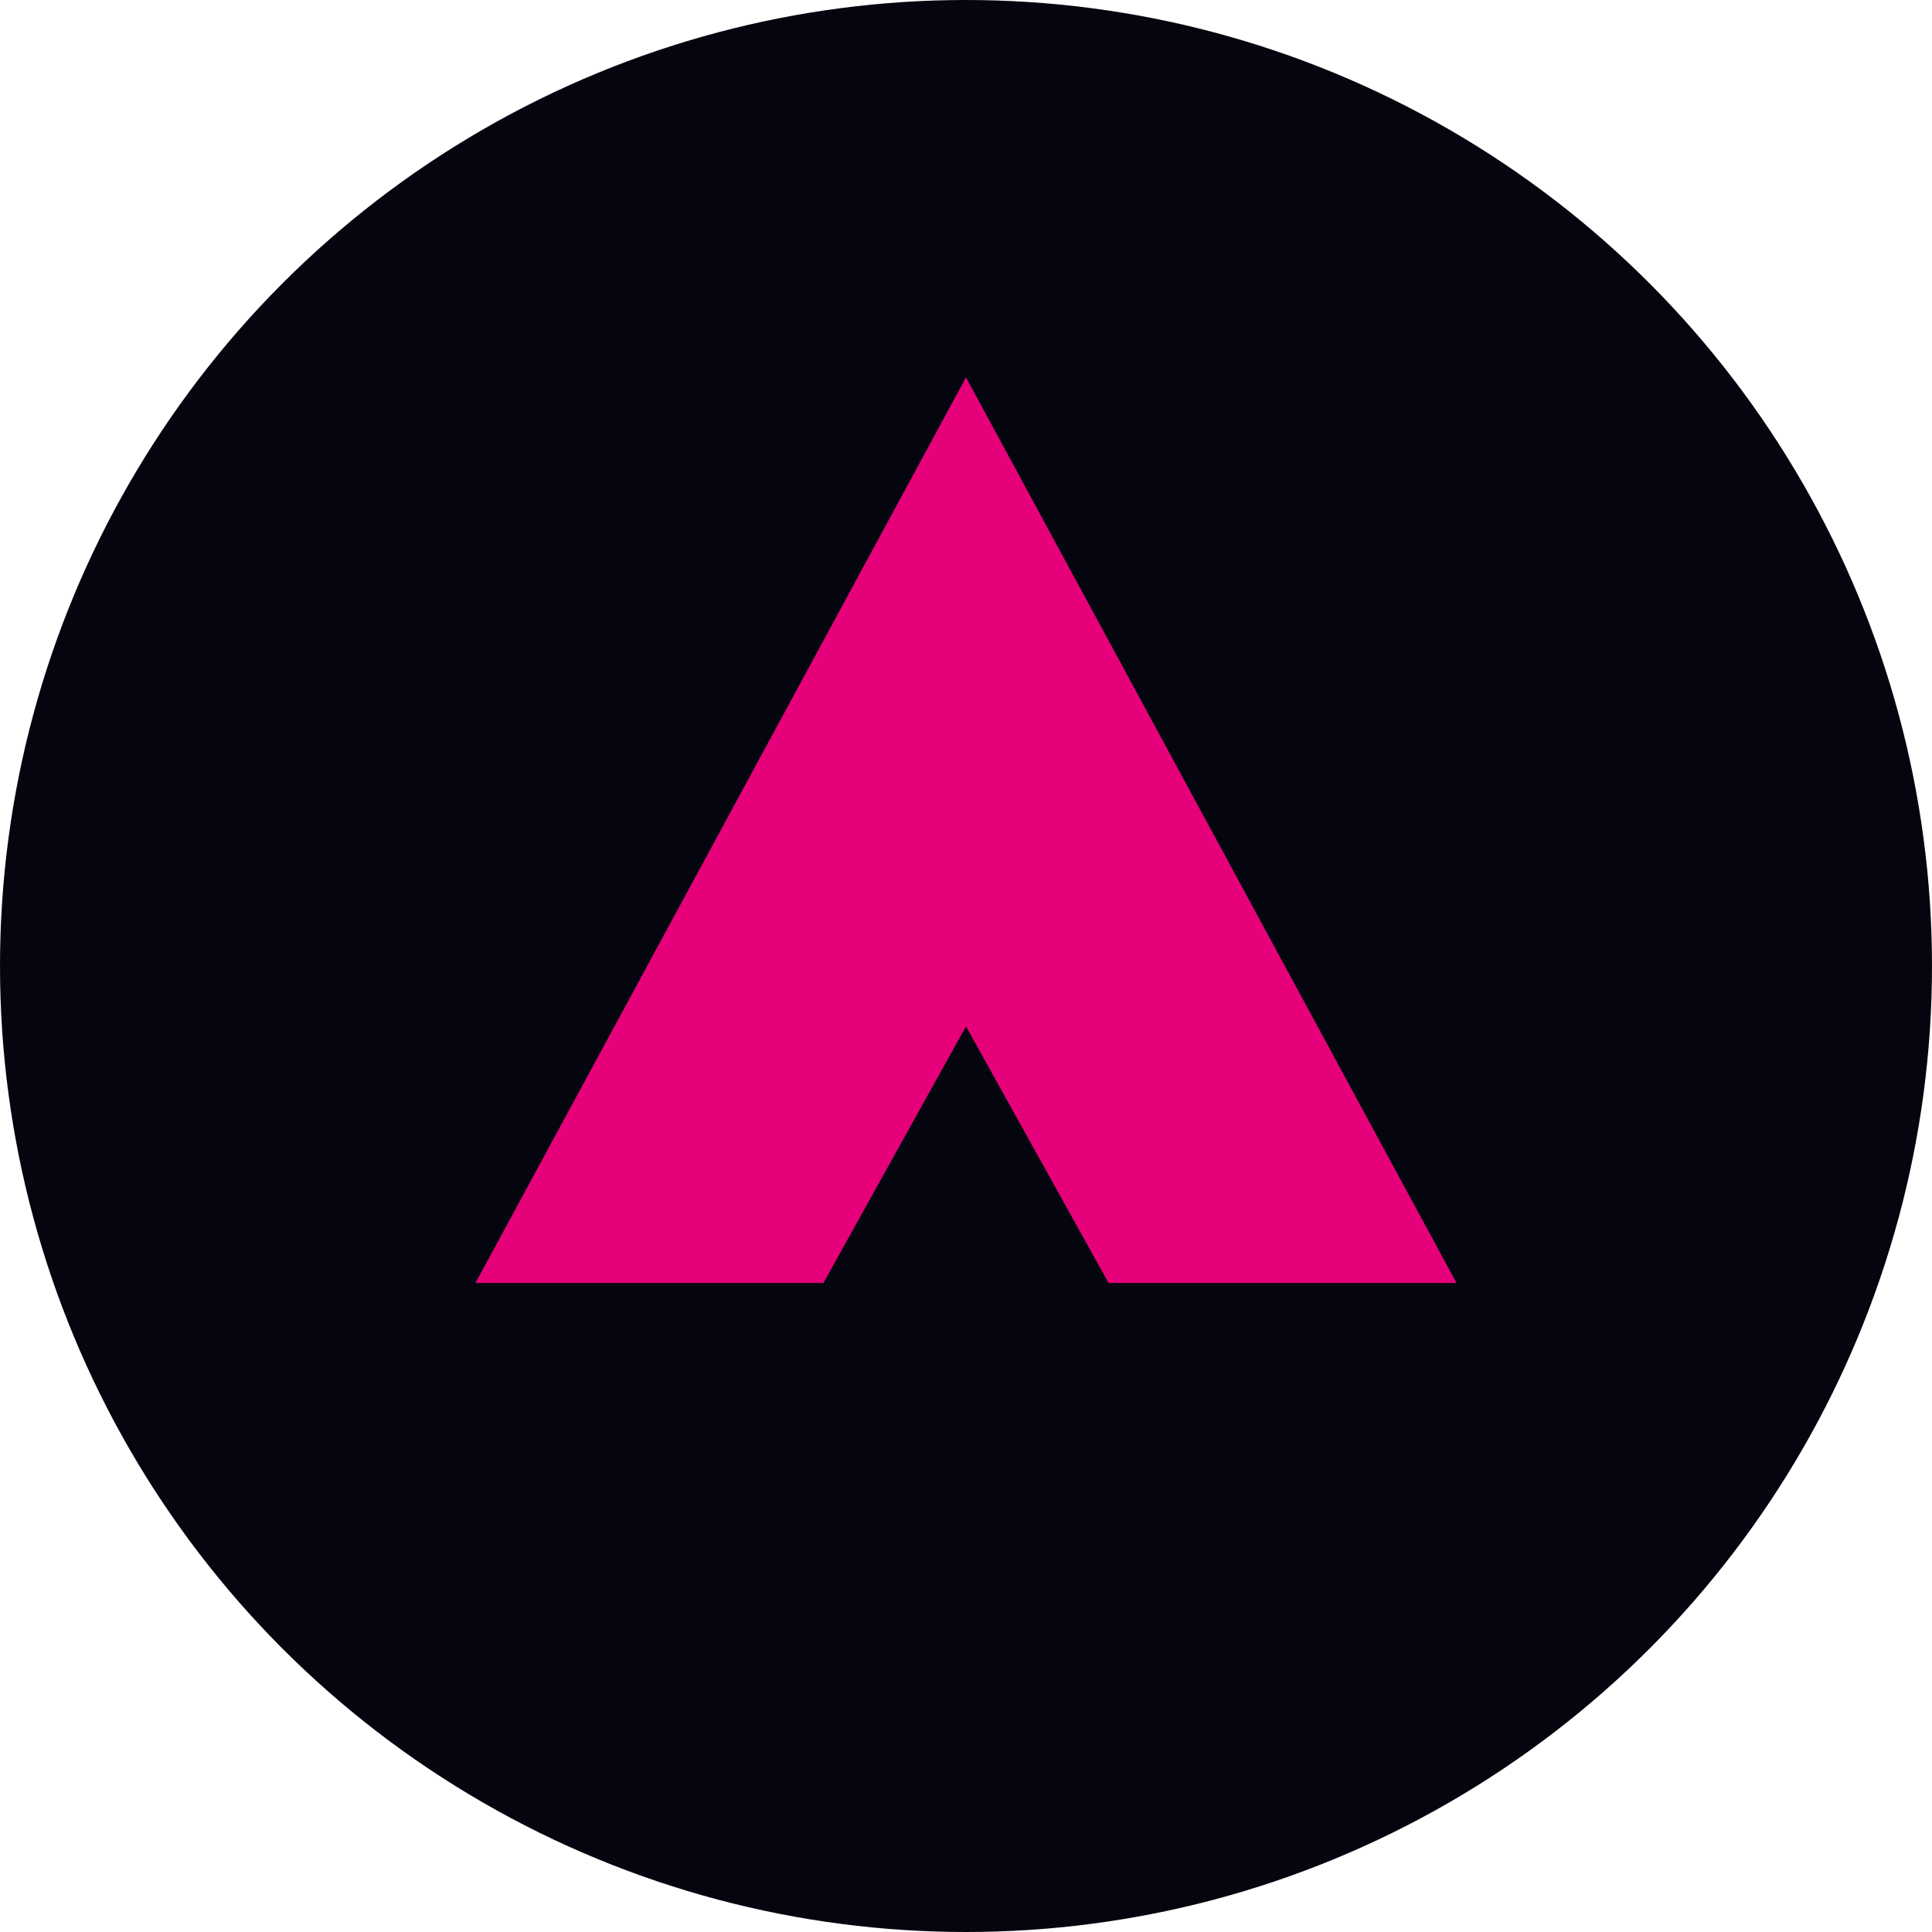 <svg width="256" height="256" viewBox="0 0 256 256" fill="none" xmlns="http://www.w3.org/2000/svg">
  <circle cx="128" cy="128" r="128" fill="#05050F"/>
  <path d="M128 50L193 170H63L128 50Z" fill="#E6007A"/>
  <path d="M128 136L158 190H98L128 136Z" fill="#05050F"/>
</svg>